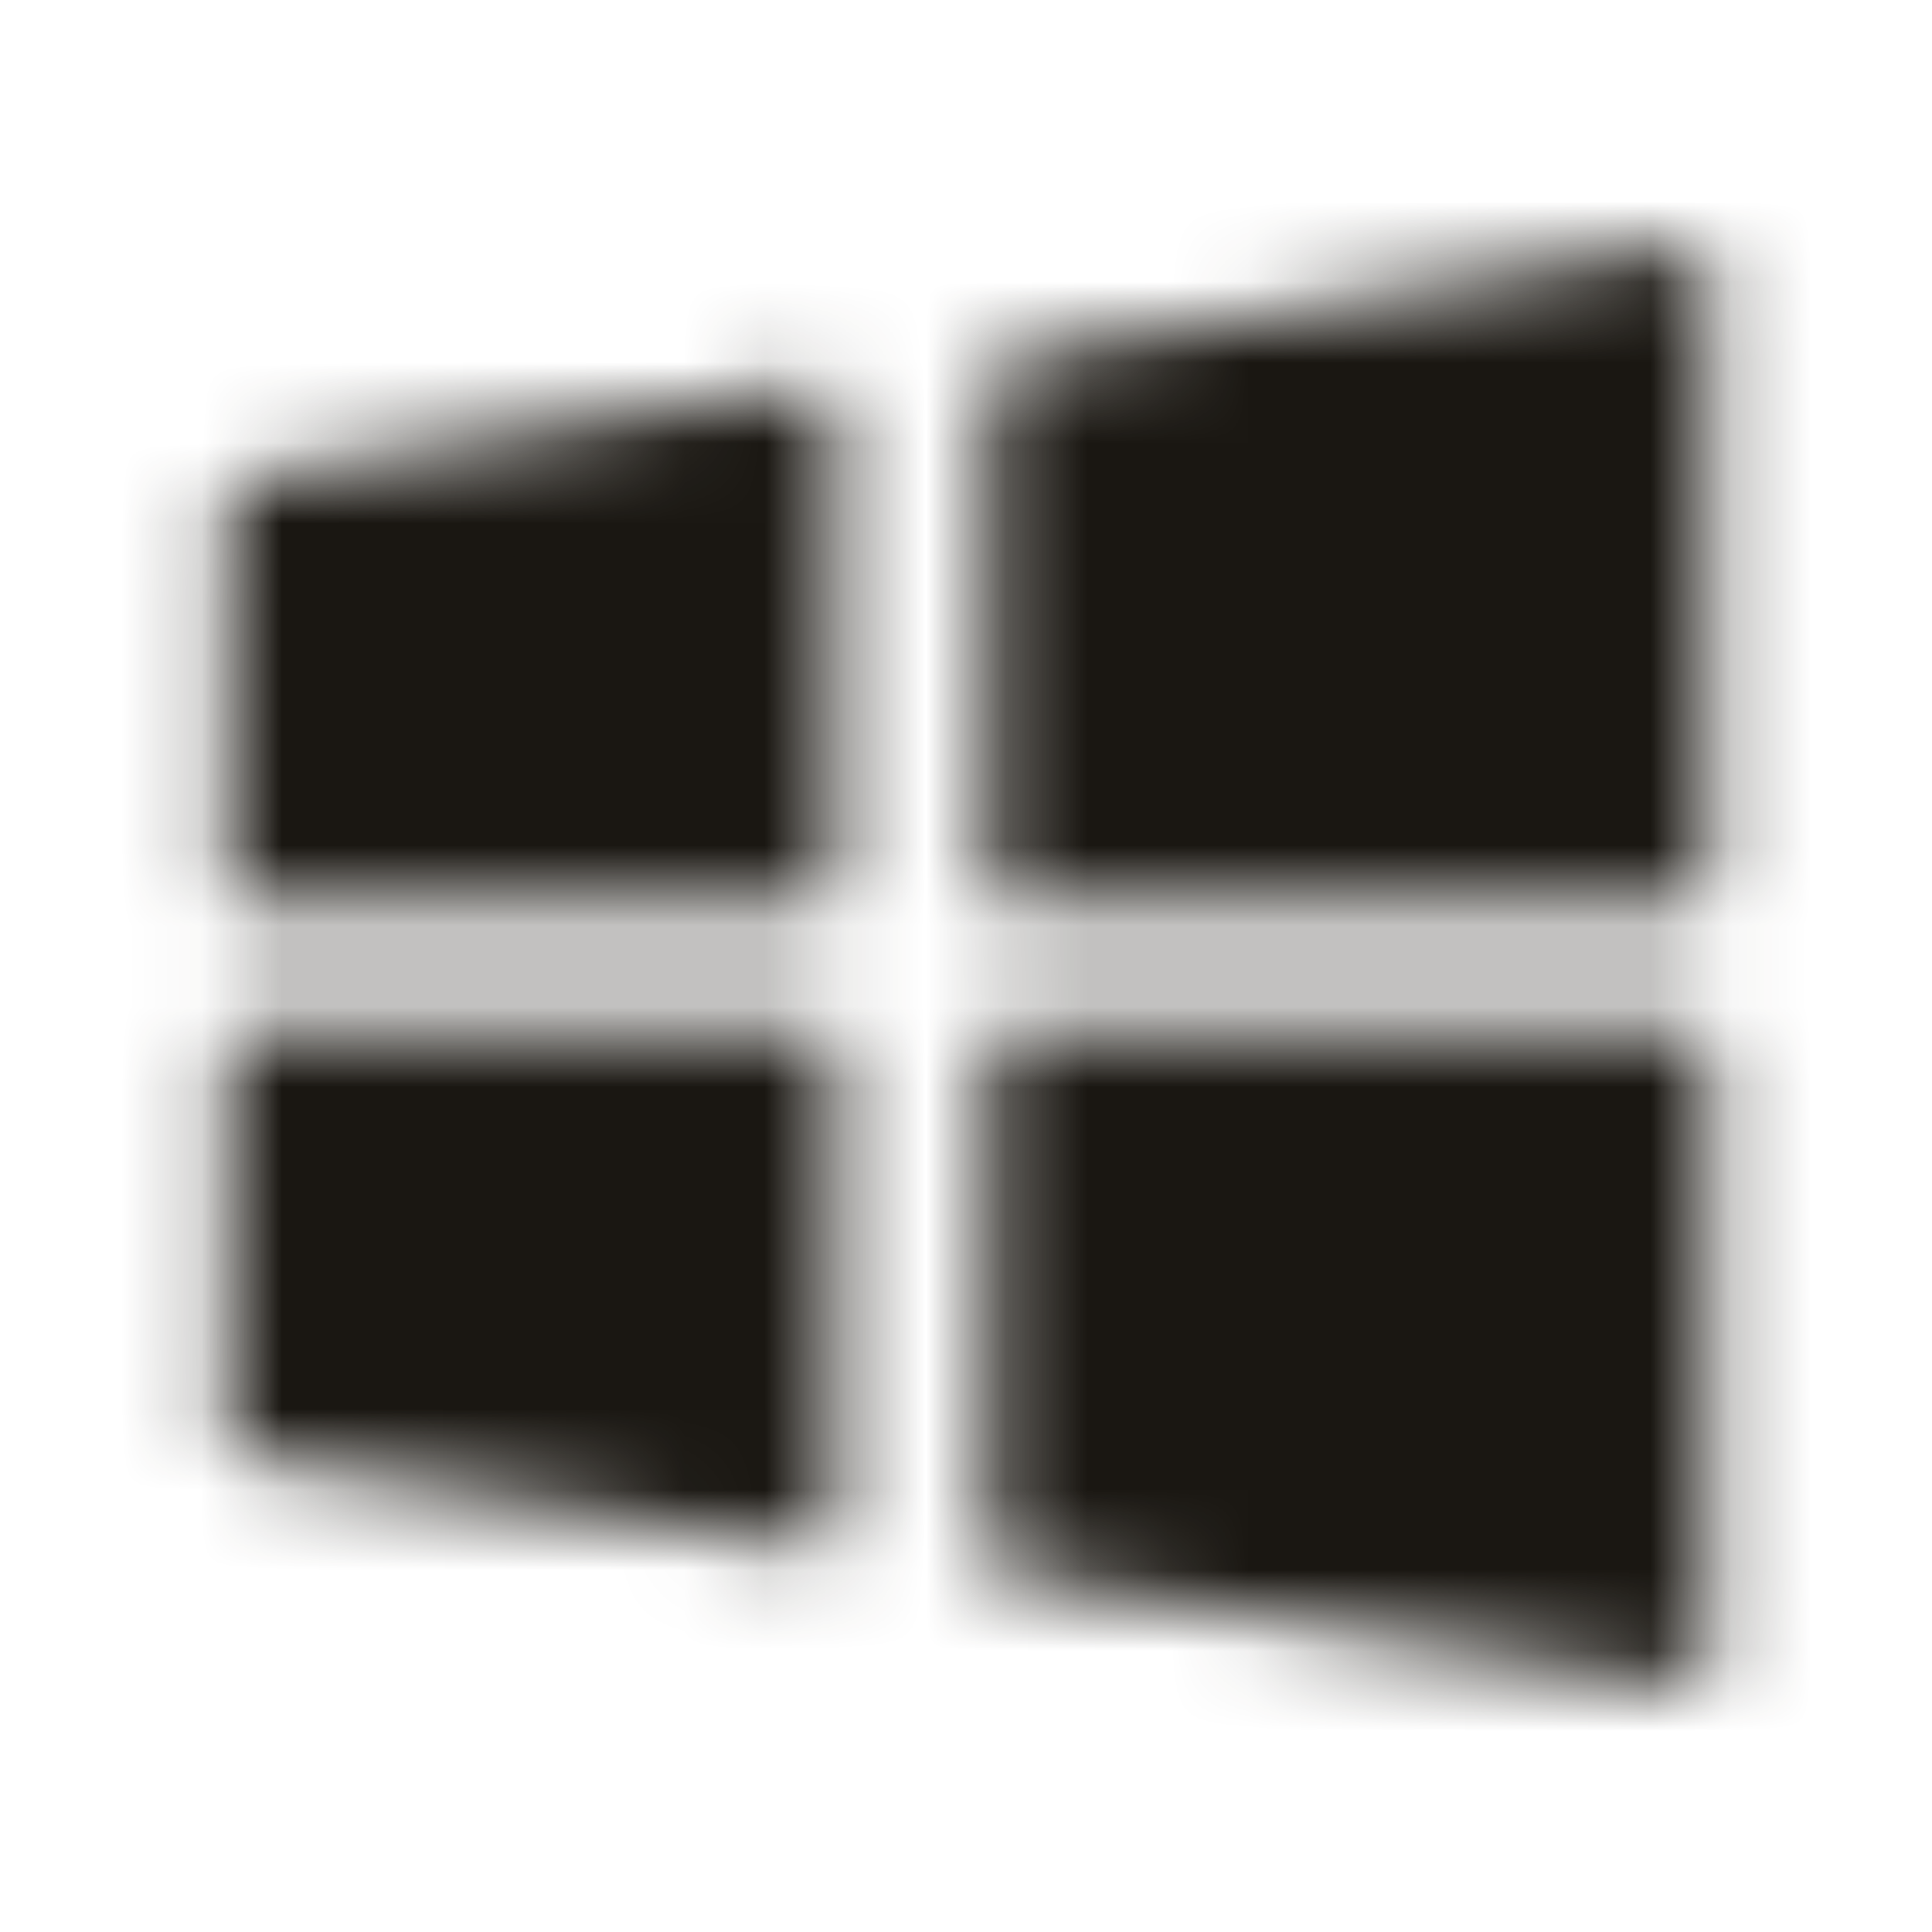 <svg width="24" height="24" viewBox="0 0 24 24" fill="none" xmlns="http://www.w3.org/2000/svg">
<mask id="path-1-inside-1_1625_13948" fill="white">
<path d="M12.444 4.458C12.347 4.474 12.277 4.558 12.277 4.655V11.057C12.277 11.168 12.366 11.257 12.476 11.257H21.03C21.14 11.257 21.23 11.168 21.23 11.057V3.238C21.23 3.115 21.119 3.021 20.997 3.041L12.444 4.458ZM12.277 19.367C12.277 19.465 12.348 19.549 12.444 19.565L20.997 20.957C21.119 20.977 21.23 20.883 21.23 20.76V12.945C21.23 12.835 21.14 12.745 21.03 12.745H12.476C12.366 12.745 12.277 12.835 12.277 12.945V19.367ZM2.815 11.055C2.815 11.165 2.904 11.255 3.015 11.255H10.183C10.293 11.255 10.383 11.165 10.383 11.055V4.968C10.383 4.844 10.272 4.75 10.15 4.771L2.982 5.958C2.886 5.974 2.815 6.058 2.815 6.156V11.055ZM2.815 17.891C2.815 17.989 2.886 18.073 2.983 18.088L10.151 19.256C10.272 19.276 10.383 19.182 10.383 19.058V12.945C10.383 12.835 10.293 12.745 10.183 12.745H3.015C2.904 12.745 2.815 12.835 2.815 12.945V17.891Z"/>
</mask>
<path d="M12.444 4.458C12.347 4.474 12.277 4.558 12.277 4.655V11.057C12.277 11.168 12.366 11.257 12.476 11.257H21.03C21.14 11.257 21.23 11.168 21.23 11.057V3.238C21.23 3.115 21.119 3.021 20.997 3.041L12.444 4.458ZM12.277 19.367C12.277 19.465 12.348 19.549 12.444 19.565L20.997 20.957C21.119 20.977 21.23 20.883 21.23 20.76V12.945C21.23 12.835 21.14 12.745 21.03 12.745H12.476C12.366 12.745 12.277 12.835 12.277 12.945V19.367ZM2.815 11.055C2.815 11.165 2.904 11.255 3.015 11.255H10.183C10.293 11.255 10.383 11.165 10.383 11.055V4.968C10.383 4.844 10.272 4.75 10.15 4.771L2.982 5.958C2.886 5.974 2.815 6.058 2.815 6.156V11.055ZM2.815 17.891C2.815 17.989 2.886 18.073 2.983 18.088L10.151 19.256C10.272 19.276 10.383 19.182 10.383 19.058V12.945C10.383 12.835 10.293 12.745 10.183 12.745H3.015C2.904 12.745 2.815 12.835 2.815 12.945V17.891Z" fill="#1A1712" stroke="#1A1712" stroke-width="3" stroke-linejoin="round" mask="url(#path-1-inside-1_1625_13948)"/>
</svg>
